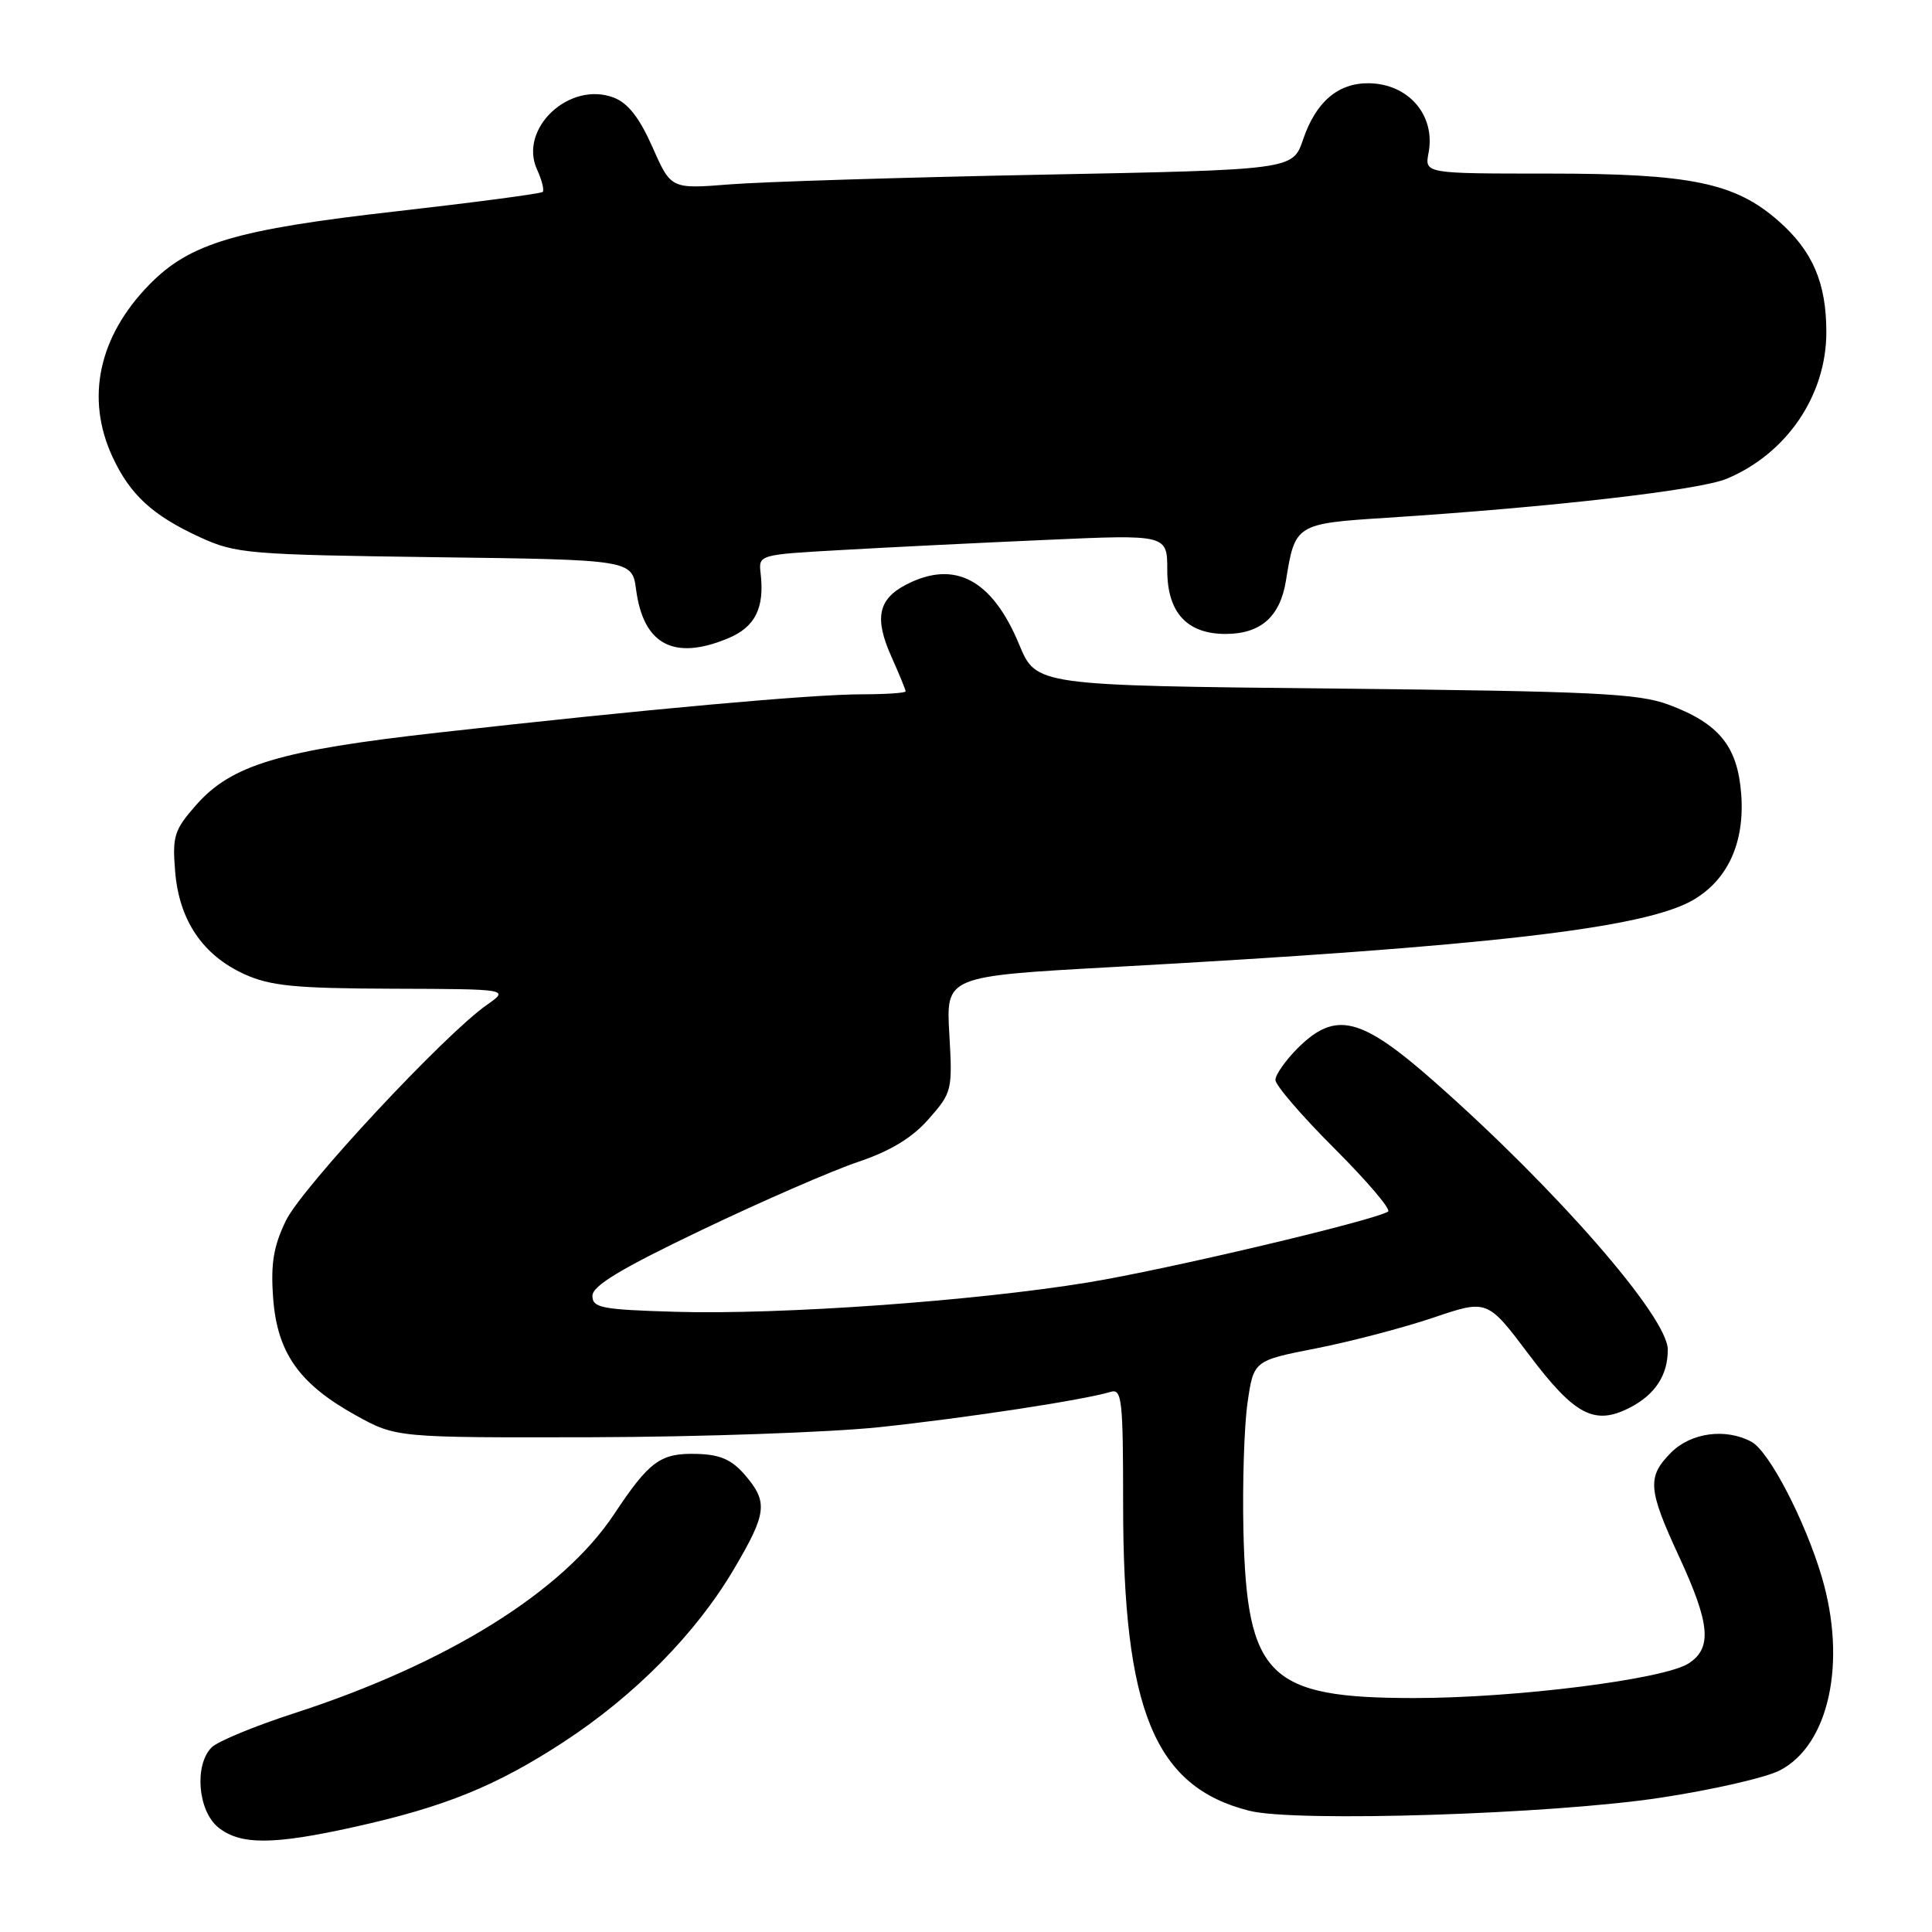 <?xml version="1.0" encoding="UTF-8" standalone="no"?>
<!DOCTYPE svg PUBLIC "-//W3C//DTD SVG 1.1//EN" "http://www.w3.org/Graphics/SVG/1.1/DTD/svg11.dtd" >
<svg xmlns="http://www.w3.org/2000/svg" xmlns:xlink="http://www.w3.org/1999/xlink" version="1.1" viewBox="0 0 256 256">
 <g >
 <path fill="currentColor"
d=" M 47.00 242.07 C 58.97 239.41 65.74 236.66 74.70 230.81 C 84.14 224.64 92.22 216.44 97.25 207.91 C 101.63 200.48 101.80 199.04 98.70 195.43 C 96.94 193.40 95.42 192.73 92.32 192.65 C 87.51 192.52 86.04 193.60 81.35 200.67 C 74.53 210.93 59.27 220.43 39.00 227.01 C 33.77 228.70 28.85 230.74 28.05 231.53 C 25.72 233.85 26.21 239.94 28.91 242.13 C 31.83 244.49 36.17 244.48 47.00 242.07 Z  M 220.00 238.21 C 226.88 237.17 234.00 235.54 235.83 234.59 C 242.37 231.21 244.74 220.24 241.39 208.93 C 239.16 201.43 234.40 192.28 232.07 191.04 C 228.66 189.21 224.08 189.83 221.45 192.45 C 218.22 195.69 218.34 197.30 222.50 206.29 C 226.61 215.18 226.89 218.38 223.75 220.41 C 220.50 222.52 200.83 225.00 187.37 225.00 C 168.08 225.00 165.21 222.18 164.76 202.81 C 164.62 196.59 164.86 188.98 165.30 185.90 C 166.11 180.29 166.11 180.29 174.42 178.66 C 179.00 177.76 185.97 175.93 189.91 174.60 C 197.08 172.17 197.08 172.17 202.59 179.49 C 208.66 187.55 211.29 188.93 215.98 186.51 C 219.33 184.78 221.00 182.21 220.99 178.82 C 220.98 174.52 206.27 157.63 190.13 143.39 C 180.29 134.70 176.96 133.89 171.92 138.92 C 170.32 140.53 169.00 142.41 169.00 143.10 C 169.00 143.80 172.53 147.90 176.85 152.21 C 181.17 156.53 184.36 160.28 183.93 160.54 C 181.95 161.76 154.49 168.25 144.11 169.94 C 129.00 172.41 103.39 174.23 89.50 173.82 C 79.70 173.53 78.50 173.30 78.50 171.70 C 78.50 170.37 82.28 168.10 93.00 162.97 C 100.97 159.16 110.29 155.10 113.70 153.96 C 118.02 152.50 120.87 150.77 123.07 148.26 C 126.15 144.76 126.22 144.45 125.79 137.01 C 125.35 129.36 125.35 129.36 147.43 128.14 C 197.19 125.40 217.83 123.01 224.32 119.27 C 228.94 116.60 231.20 111.65 230.72 105.24 C 230.25 98.90 227.80 95.87 221.12 93.38 C 217.11 91.88 211.26 91.60 176.90 91.24 C 137.30 90.83 137.30 90.83 135.05 85.41 C 131.48 76.79 126.50 74.14 120.08 77.46 C 116.35 79.39 115.83 81.91 118.12 87.02 C 119.15 89.33 120.00 91.39 120.00 91.61 C 120.00 91.82 117.37 92.00 114.16 92.00 C 107.57 92.00 85.40 94.00 58.11 97.07 C 37.04 99.43 30.66 101.34 25.95 106.71 C 23.08 109.98 22.82 110.81 23.21 115.50 C 23.74 121.96 26.87 126.58 32.40 129.09 C 35.81 130.64 39.10 130.97 52.00 131.01 C 67.50 131.06 67.50 131.06 64.50 133.16 C 58.87 137.10 40.01 157.35 37.89 161.73 C 36.24 165.13 35.86 167.43 36.19 171.96 C 36.72 179.24 39.62 183.36 47.13 187.53 C 52.50 190.50 52.50 190.50 78.50 190.44 C 92.80 190.40 109.90 189.80 116.50 189.11 C 128.00 187.89 143.66 185.50 147.16 184.43 C 148.66 183.97 148.82 185.43 148.82 199.38 C 148.82 226.68 152.99 236.78 165.56 239.94 C 171.66 241.48 205.63 240.40 220.00 238.21 Z  M 96.50 84.57 C 100.06 83.08 101.32 80.57 100.79 76.00 C 100.50 73.50 100.50 73.50 111.50 72.88 C 117.55 72.53 129.74 71.93 138.58 71.54 C 154.67 70.82 154.67 70.82 154.67 75.57 C 154.67 81.15 157.27 84.00 162.39 84.00 C 167.05 84.00 169.63 81.72 170.40 76.91 C 171.59 69.46 171.72 69.38 183.70 68.61 C 205.49 67.21 225.18 64.95 228.79 63.44 C 236.75 60.12 242.00 52.39 242.00 44.01 C 242.00 37.47 240.18 33.25 235.66 29.28 C 229.90 24.21 224.00 23.00 205.20 23.00 C 188.77 23.00 188.77 23.00 189.29 20.26 C 190.24 15.28 186.64 11.09 181.36 11.03 C 177.29 10.99 174.35 13.51 172.66 18.50 C 171.30 22.50 171.30 22.50 137.90 23.15 C 119.53 23.51 100.99 24.09 96.71 24.43 C 88.91 25.05 88.91 25.05 86.46 19.50 C 84.73 15.60 83.21 13.65 81.32 12.93 C 75.45 10.70 68.69 17.04 71.16 22.46 C 71.80 23.86 72.14 25.20 71.91 25.43 C 71.68 25.66 62.99 26.81 52.61 27.99 C 31.23 30.41 25.14 32.22 19.76 37.74 C 13.06 44.61 11.32 52.76 14.89 60.50 C 17.22 65.55 20.21 68.30 26.51 71.19 C 31.23 73.36 32.90 73.50 57.63 73.83 C 83.76 74.17 83.76 74.17 84.29 78.16 C 85.27 85.45 89.31 87.57 96.50 84.57 Z "/>
</g>
</svg>